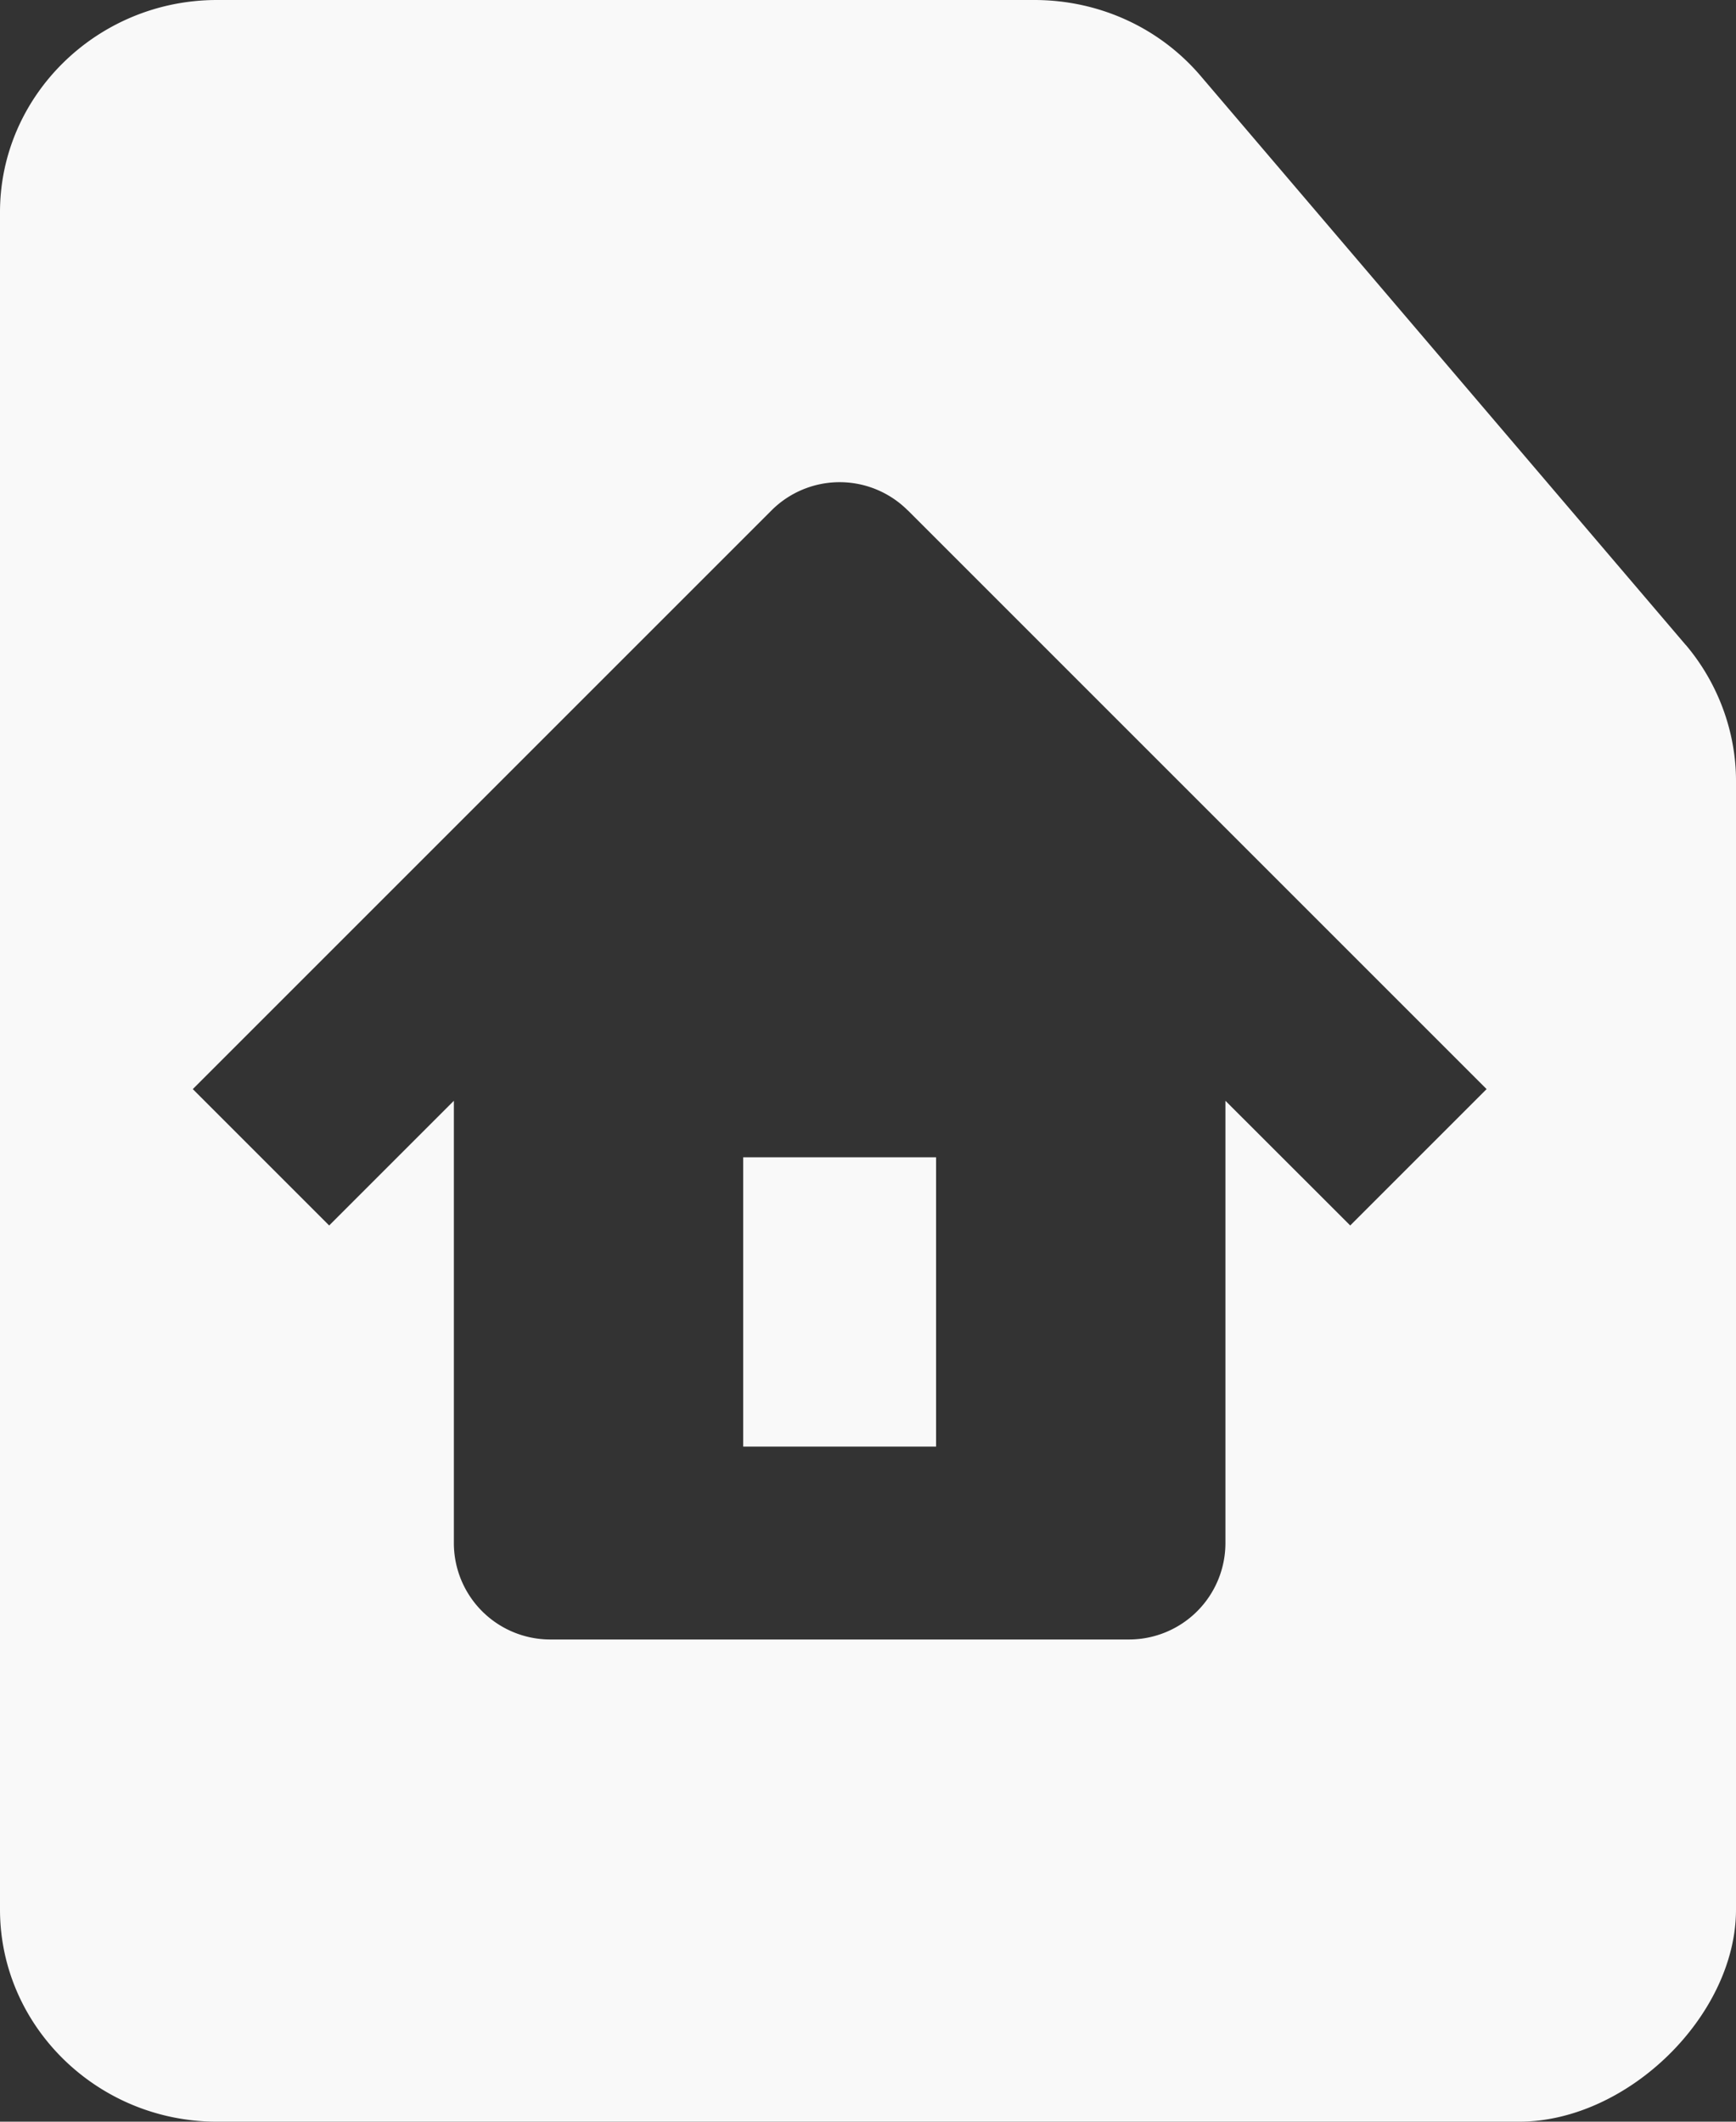 <svg xmlns="http://www.w3.org/2000/svg" width="18" height="22" viewBox="0 0 18 22">
    <rect x="0" y="0" width="18" height="22" fill="#333333" stroke="none"/>
    <path fill="#F9F9F9" fill-rule="evenodd" d="M17.48 6.688c.335.396.52.902.52 1.408V19.8c0 1.1-1.125 2.2-2.25 2.2H2.25C1.01 22 0 21.01 0 19.8V2.2C0 .99 1.01 0 2.25 0h8.474c.67 0 1.3.286 1.729.792l5.026 5.896zM9.706 15h-2v-3h2v3zm-.293-9.707a.999.999 0 0 0-1.414 0l-6 6 1.414 1.414 1.293-1.293V16a1 1 0 0 0 1 1h6a1 1 0 0 0 1-1v-4.586L14 12.707l1.414-1.414-6-6z"/>
</svg>

